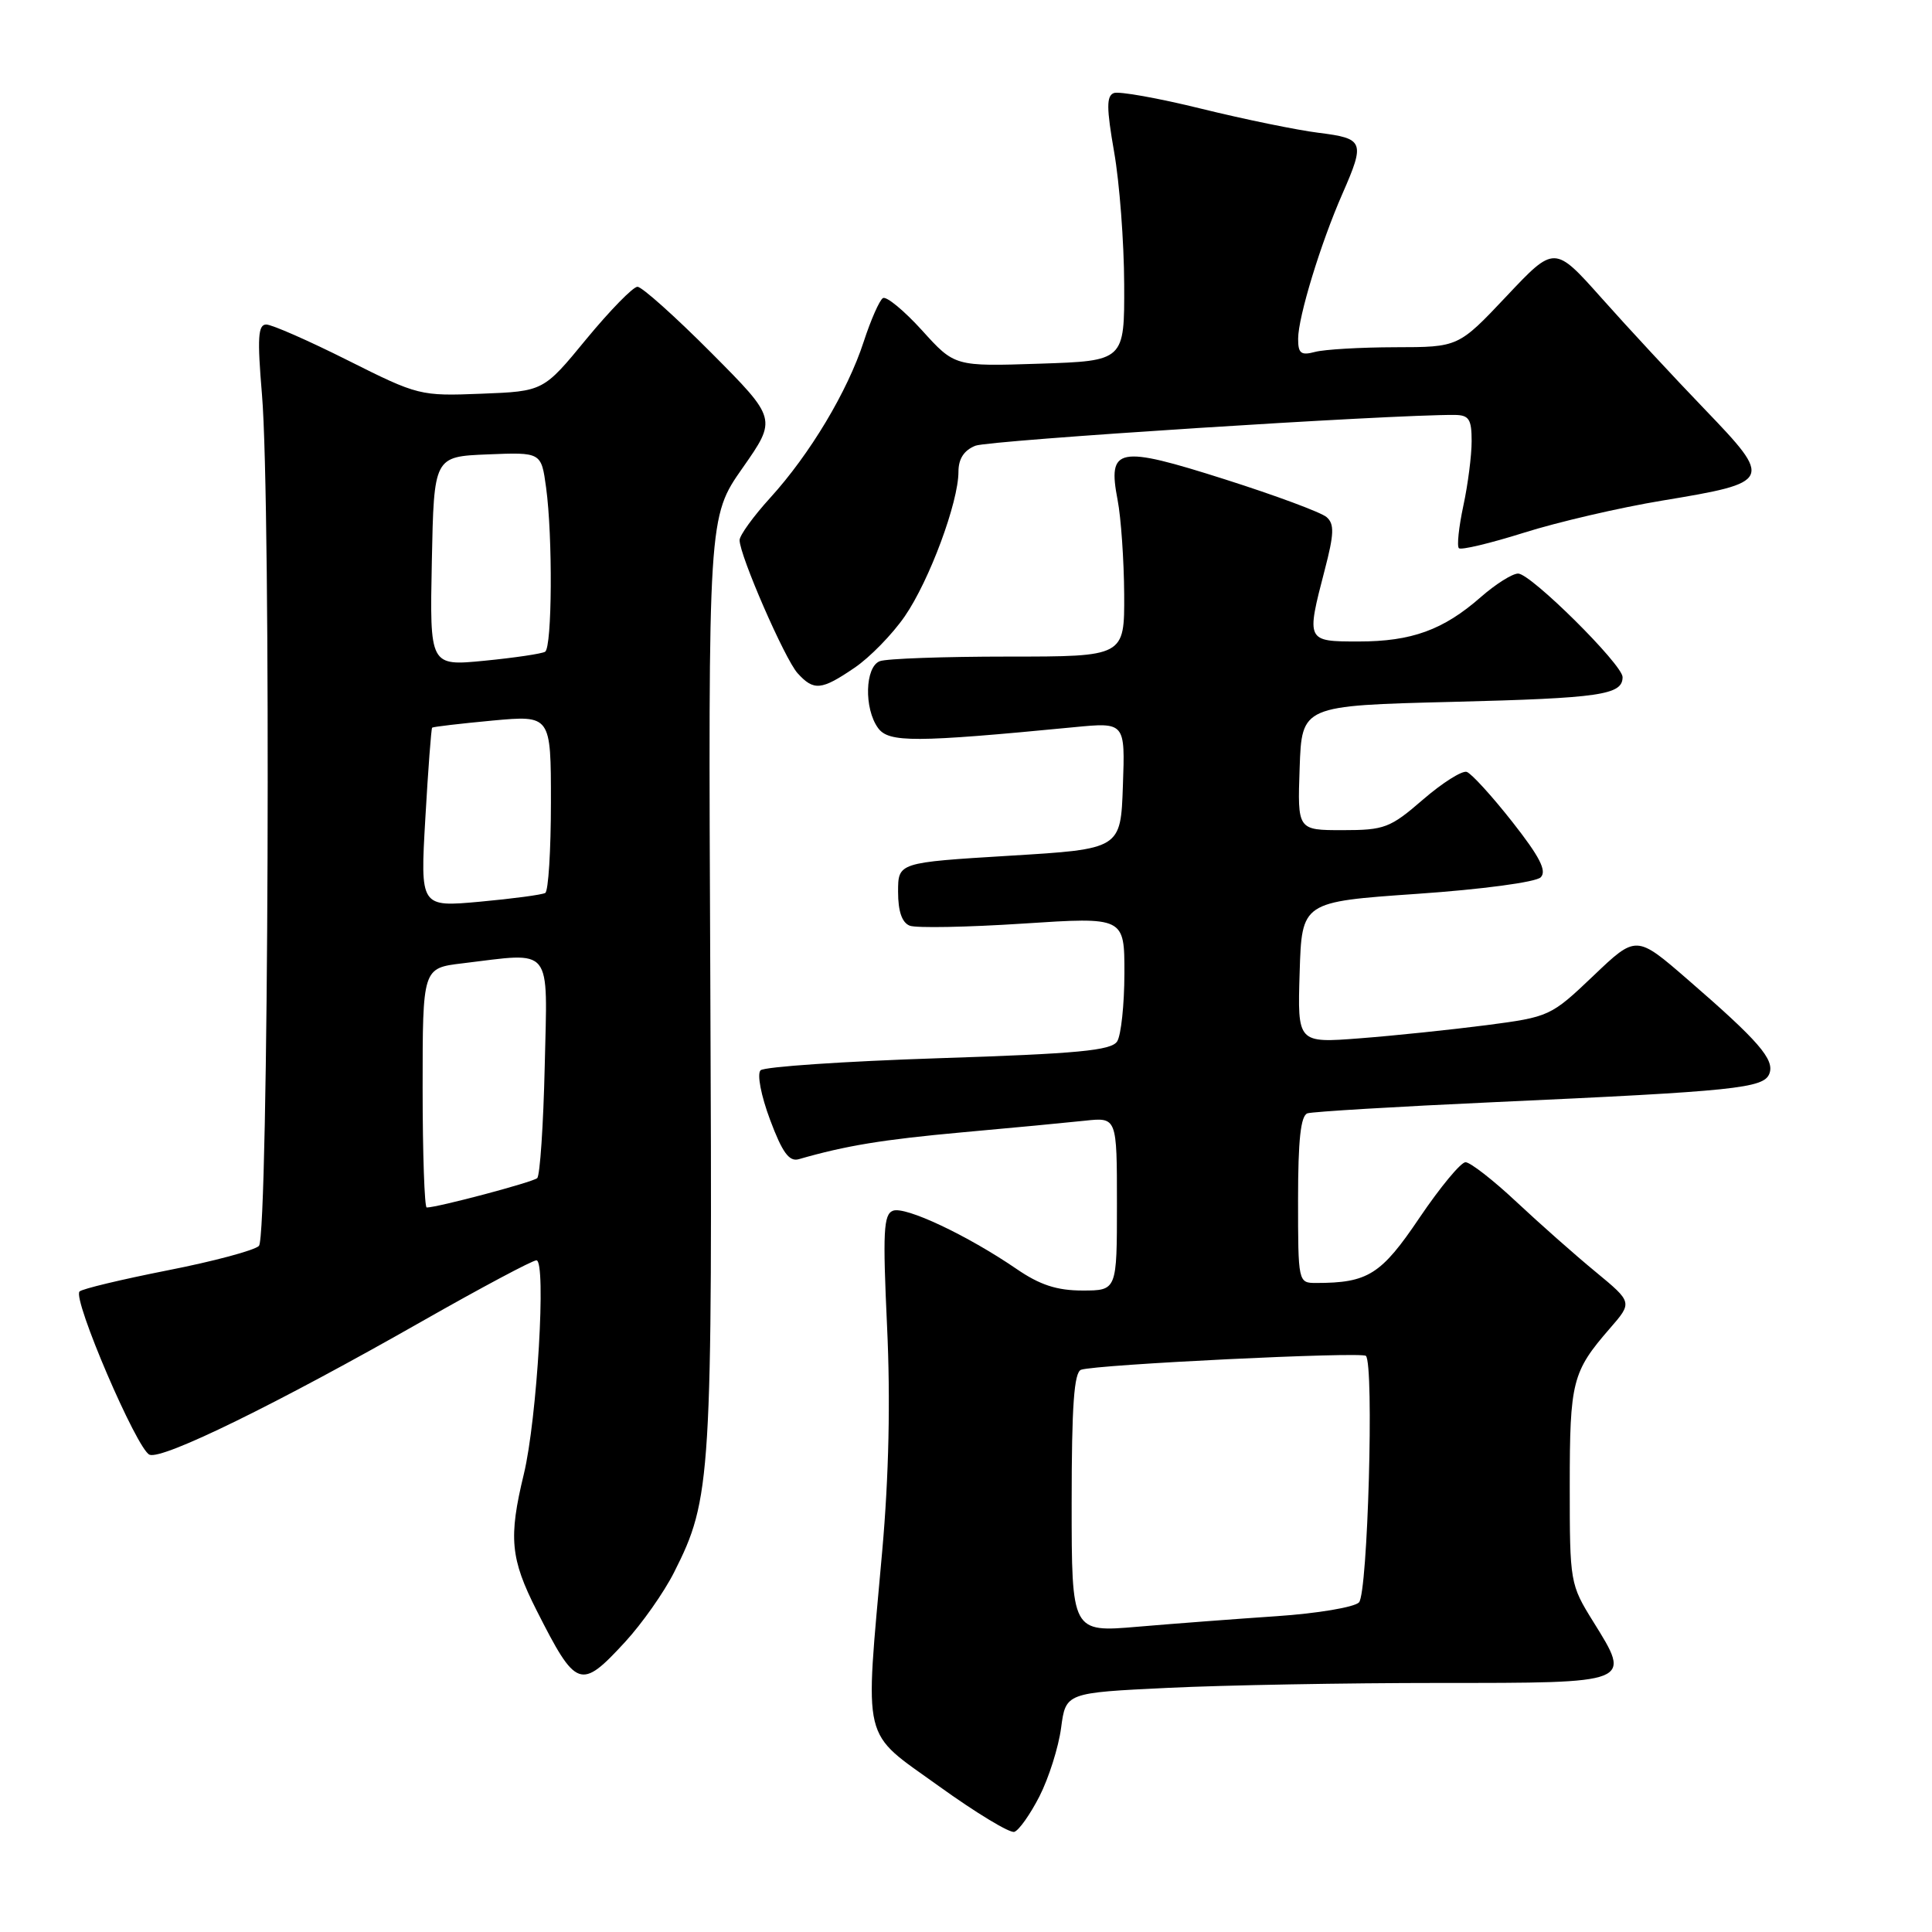 <?xml version="1.0" encoding="UTF-8" standalone="no"?>
<!DOCTYPE svg PUBLIC "-//W3C//DTD SVG 1.1//EN" "http://www.w3.org/Graphics/SVG/1.1/DTD/svg11.dtd" >
<svg xmlns="http://www.w3.org/2000/svg" xmlns:xlink="http://www.w3.org/1999/xlink" version="1.1" viewBox="0 0 256 256">
 <g >
 <path fill="currentColor"
d=" M 137.74 238.01 C 138.97 235.59 140.26 231.52 140.60 228.96 C 141.22 224.30 141.22 224.30 154.77 223.65 C 162.22 223.29 178.38 223.00 190.69 223.00 C 216.41 223.00 216.21 223.08 211.12 214.89 C 208.04 209.94 208.00 209.69 208.00 196.87 C 208.00 183.06 208.33 181.76 213.31 176.03 C 216.32 172.57 216.32 172.57 211.43 168.53 C 208.74 166.32 204.02 162.14 200.93 159.25 C 197.85 156.36 194.81 154.00 194.19 154.00 C 193.57 154.00 190.83 157.31 188.09 161.36 C 183.01 168.90 181.26 170.00 174.38 170.00 C 172.02 170.00 172.00 169.91 172.00 158.97 C 172.00 151.03 172.35 147.82 173.25 147.52 C 173.94 147.30 185.07 146.63 198.00 146.04 C 229.94 144.59 233.71 144.20 234.45 142.27 C 235.17 140.40 233.04 137.94 223.65 129.81 C 216.81 123.88 216.81 123.88 211.12 129.31 C 205.51 134.65 205.31 134.75 196.96 135.84 C 192.31 136.44 184.77 137.23 180.21 137.58 C 171.92 138.22 171.92 138.22 172.21 128.86 C 172.50 119.50 172.50 119.50 187.76 118.44 C 196.35 117.85 203.51 116.89 204.15 116.25 C 204.99 115.41 204.03 113.53 200.38 108.89 C 197.68 105.46 194.97 102.49 194.35 102.28 C 193.73 102.08 191.12 103.73 188.55 105.95 C 184.21 109.71 183.45 110.00 177.90 110.00 C 171.92 110.00 171.92 110.00 172.21 101.75 C 172.50 93.50 172.50 93.50 192.50 93.00 C 212.07 92.51 215.00 92.08 215.00 89.72 C 215.00 88.06 202.84 76.00 201.16 76.00 C 200.39 76.00 198.16 77.41 196.20 79.13 C 191.25 83.47 187.05 85.00 180.03 85.00 C 173.08 85.00 173.07 84.99 175.53 75.53 C 176.78 70.75 176.83 69.43 175.78 68.52 C 175.08 67.90 169.02 65.65 162.32 63.52 C 148.09 58.99 146.74 59.25 148.09 66.26 C 148.54 68.59 148.93 74.21 148.96 78.75 C 149.00 87.00 149.00 87.00 133.58 87.00 C 125.10 87.00 117.45 87.27 116.58 87.61 C 114.61 88.36 114.47 93.89 116.35 96.47 C 117.77 98.41 121.19 98.40 142.29 96.36 C 149.09 95.70 149.09 95.70 148.79 104.10 C 148.50 112.50 148.50 112.50 133.75 113.39 C 119.00 114.29 119.00 114.29 119.00 118.17 C 119.00 120.77 119.52 122.26 120.55 122.66 C 121.41 122.99 128.16 122.86 135.55 122.38 C 149.00 121.50 149.00 121.50 148.99 129.00 C 148.98 133.12 148.55 137.17 148.03 137.99 C 147.26 139.20 142.83 139.62 124.36 140.22 C 111.87 140.63 101.25 141.35 100.78 141.82 C 100.29 142.31 100.84 145.18 102.04 148.38 C 103.66 152.72 104.57 153.96 105.84 153.60 C 112.08 151.80 116.95 151.00 127.50 150.04 C 134.10 149.45 141.41 148.75 143.75 148.50 C 148.00 148.04 148.00 148.04 148.00 159.52 C 148.00 171.00 148.00 171.00 143.43 171.00 C 140.04 171.00 137.78 170.26 134.68 168.13 C 128.19 163.69 119.95 159.80 118.32 160.43 C 117.07 160.91 116.96 163.23 117.54 175.75 C 118.00 185.47 117.78 195.61 116.90 205.50 C 114.59 231.51 114.04 229.21 124.40 236.67 C 129.29 240.19 133.79 242.92 134.40 242.73 C 135.00 242.55 136.51 240.42 137.74 238.01 Z  M 82.81 217.59 C 85.05 215.16 87.98 211.00 89.32 208.34 C 94.26 198.57 94.41 196.04 94.12 130.00 C 93.84 68.50 93.84 68.50 98.40 62.00 C 102.95 55.50 102.95 55.50 94.25 46.75 C 89.46 41.94 85.06 38.00 84.47 38.00 C 83.88 38.00 80.84 41.12 77.70 44.92 C 72.01 51.85 72.01 51.85 63.78 52.17 C 55.68 52.49 55.40 52.42 46.09 47.75 C 40.89 45.14 36.02 43.00 35.28 43.00 C 34.19 43.00 34.08 44.76 34.71 52.25 C 35.94 66.67 35.59 163.81 34.31 165.09 C 33.72 165.68 28.27 167.14 22.20 168.33 C 16.13 169.53 10.88 170.78 10.54 171.13 C 9.57 172.09 18.17 192.13 19.82 192.76 C 21.57 193.43 36.63 186.06 55.97 175.05 C 63.76 170.62 70.55 167.00 71.08 167.00 C 72.41 167.00 71.17 188.06 69.41 195.33 C 67.37 203.76 67.63 206.52 71.10 213.38 C 76.36 223.77 76.93 223.97 82.81 217.59 Z  M 113.22 88.49 C 115.25 87.12 118.25 84.04 119.89 81.66 C 123.15 76.93 127.00 66.55 127.00 62.51 C 127.00 60.79 127.74 59.66 129.25 59.06 C 131.06 58.34 184.31 54.92 192.75 54.98 C 194.65 55.00 195.00 55.54 195.00 58.45 C 195.00 60.35 194.51 64.20 193.90 67.02 C 193.30 69.83 193.03 72.36 193.31 72.64 C 193.59 72.92 197.46 71.99 201.92 70.59 C 206.37 69.18 214.63 67.26 220.26 66.33 C 234.84 63.92 234.96 63.68 225.92 54.27 C 221.81 50.00 215.64 43.35 212.22 39.50 C 205.98 32.50 205.98 32.50 199.62 39.25 C 193.25 46.00 193.25 46.00 184.88 46.01 C 180.27 46.02 175.49 46.30 174.25 46.63 C 172.38 47.13 172.00 46.83 172.01 44.87 C 172.02 41.98 175.00 32.22 177.88 25.67 C 180.90 18.78 180.74 18.35 174.75 17.60 C 171.86 17.24 164.85 15.80 159.16 14.40 C 153.48 13.00 148.27 12.07 147.59 12.33 C 146.60 12.71 146.61 14.31 147.63 20.15 C 148.34 24.19 148.94 32.07 148.96 37.66 C 149.00 47.82 149.00 47.82 137.75 48.19 C 126.50 48.56 126.50 48.56 122.17 43.77 C 119.78 41.14 117.45 39.22 116.99 39.50 C 116.53 39.79 115.39 42.38 114.45 45.26 C 112.31 51.85 107.32 60.18 102.06 65.96 C 99.83 68.41 98.00 70.94 98.00 71.57 C 98.00 73.59 103.99 87.33 105.68 89.20 C 107.83 91.57 108.83 91.48 113.22 88.49 Z  M 142.00 199.12 C 142.00 186.27 142.32 181.83 143.25 181.50 C 145.27 180.80 180.42 179.09 180.99 179.66 C 182.09 180.79 181.24 211.16 180.07 212.33 C 179.43 212.97 174.54 213.79 169.20 214.15 C 163.87 214.51 155.56 215.14 150.75 215.55 C 142.00 216.30 142.00 216.30 142.00 199.12 Z  M 56.00 144.14 C 56.00 128.28 56.00 128.28 61.25 127.65 C 73.39 126.19 72.54 125.13 72.18 141.25 C 72.00 149.09 71.55 155.78 71.18 156.11 C 70.58 156.65 57.97 160.00 56.54 160.00 C 56.25 160.00 56.00 152.86 56.00 144.14 Z  M 56.36 108.42 C 56.73 101.94 57.14 96.54 57.26 96.42 C 57.39 96.30 60.99 95.88 65.25 95.48 C 73.00 94.77 73.00 94.77 73.00 106.32 C 73.00 112.68 72.66 118.08 72.25 118.32 C 71.84 118.56 67.94 119.08 63.59 119.48 C 55.68 120.20 55.68 120.20 56.36 108.42 Z  M 57.22 74.38 C 57.50 60.50 57.50 60.50 64.61 60.21 C 71.72 59.92 71.72 59.92 72.36 64.60 C 73.25 71.10 73.16 85.78 72.23 86.36 C 71.81 86.62 68.19 87.16 64.20 87.55 C 56.94 88.26 56.94 88.26 57.22 74.38 Z "/>
</g>
</svg>